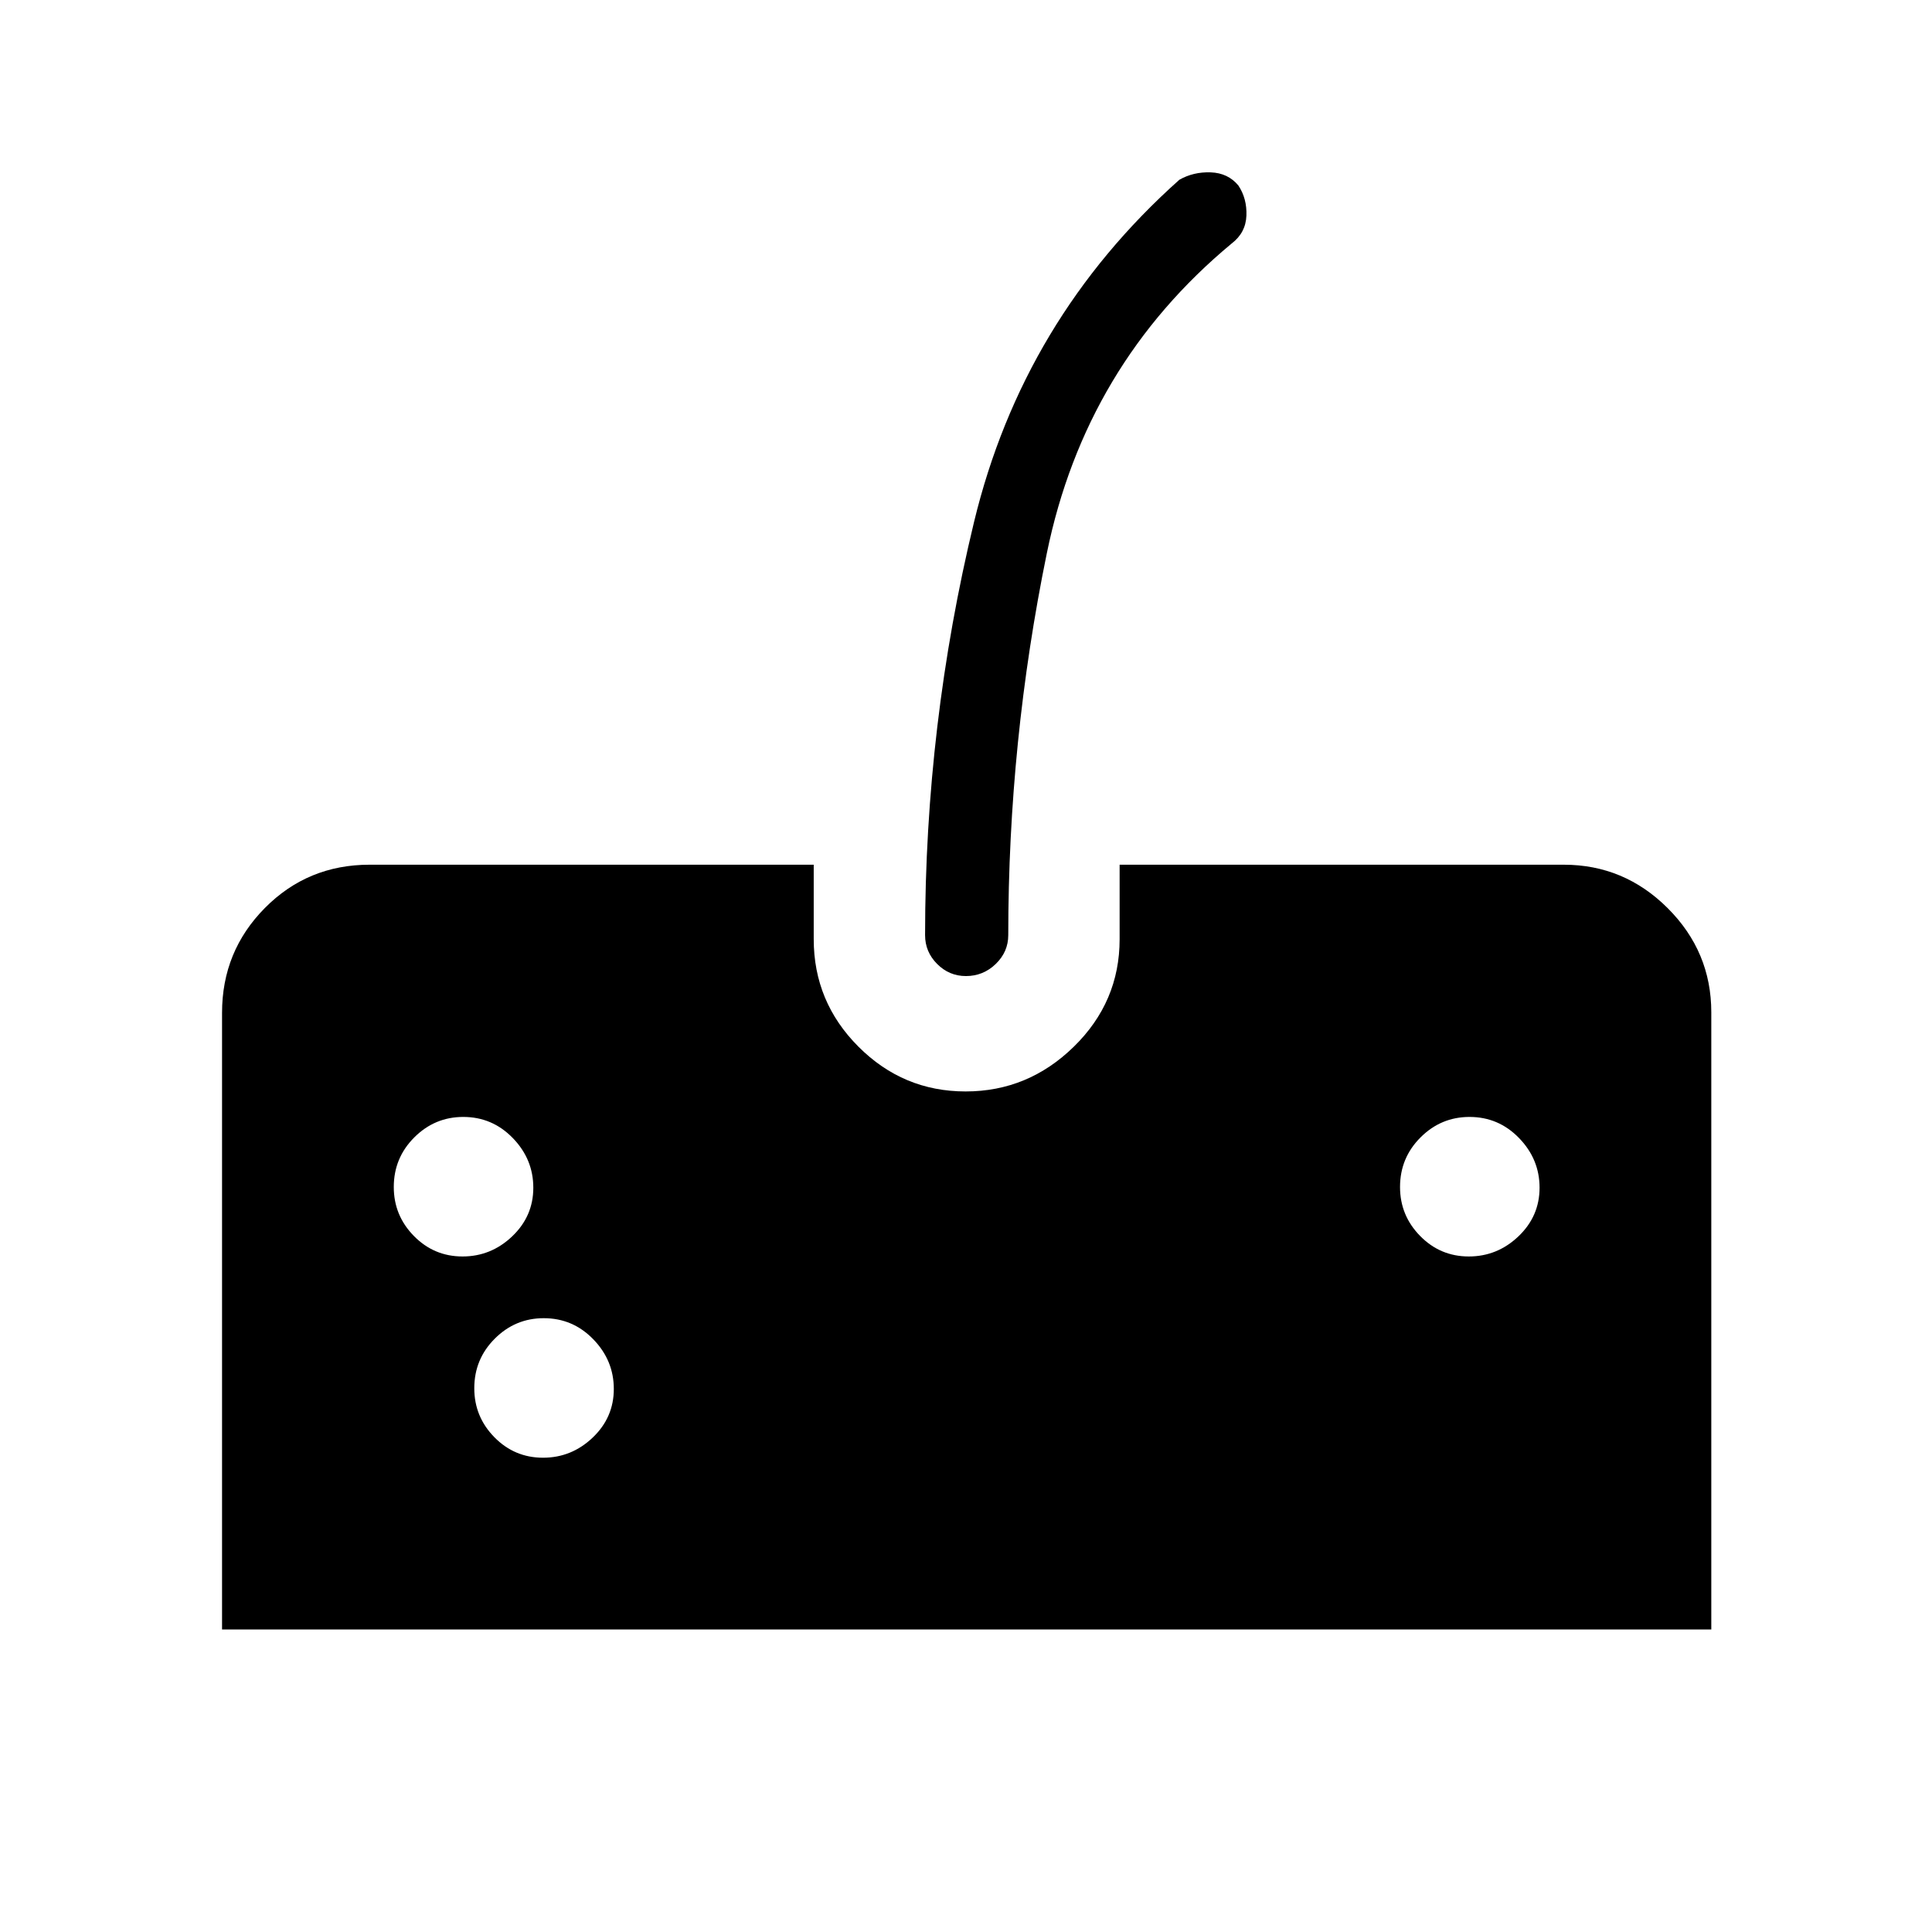 <svg xmlns="http://www.w3.org/2000/svg" height="40" viewBox="0 96 960 960" width="40"><path d="M110.334 905.666V599.275q0-30.608 21.291-52.108 21.292-21.5 52.042-21.5h220.666v37q0 31.167 22.216 53.417t53.255 22.25q31.039 0 53.784-22.25 22.746-22.25 22.746-53.417v-37H777q30.083 0 51.708 21.625T850.333 599v306.666H110.334ZM479.965 581q-8.315 0-14.307-6.017-5.991-6.016-5.991-14.316 0-104.643 24.333-205.322 24.333-100.678 102-170.011 7-4 15.597-3.688 8.597.313 13.736 6.521 4.333 6.5 4 15Q619 211.667 612 217q-72.667 60.333-91.833 153.873Q501 464.412 501 560.667q0 8.3-6.219 14.316Q488.563 581 479.965 581ZM229.829 720.333q14.171 0 24.671-9.996t10.5-24.166Q265 672 254.819 661.5q-10.18-10.5-24.633-10.5-14.164 0-24.341 10.181-10.178 10.18-10.178 24.633 0 14.164 9.996 24.341 9.996 10.178 24.166 10.178Zm40 100q14.171 0 24.671-9.996t10.5-24.166Q305 772 294.819 761.5q-10.18-10.5-24.633-10.5-14.164 0-24.341 10.181-10.178 10.18-10.178 24.633 0 14.164 9.996 24.341 9.996 10.178 24.166 10.178Zm460-100q14.171 0 24.671-9.996t10.5-24.166Q765 672 754.819 661.5q-10.18-10.5-24.633-10.5-14.164 0-24.341 10.181-10.178 10.18-10.178 24.633 0 14.164 9.996 24.341 9.996 10.178 24.166 10.178Z"/></svg>